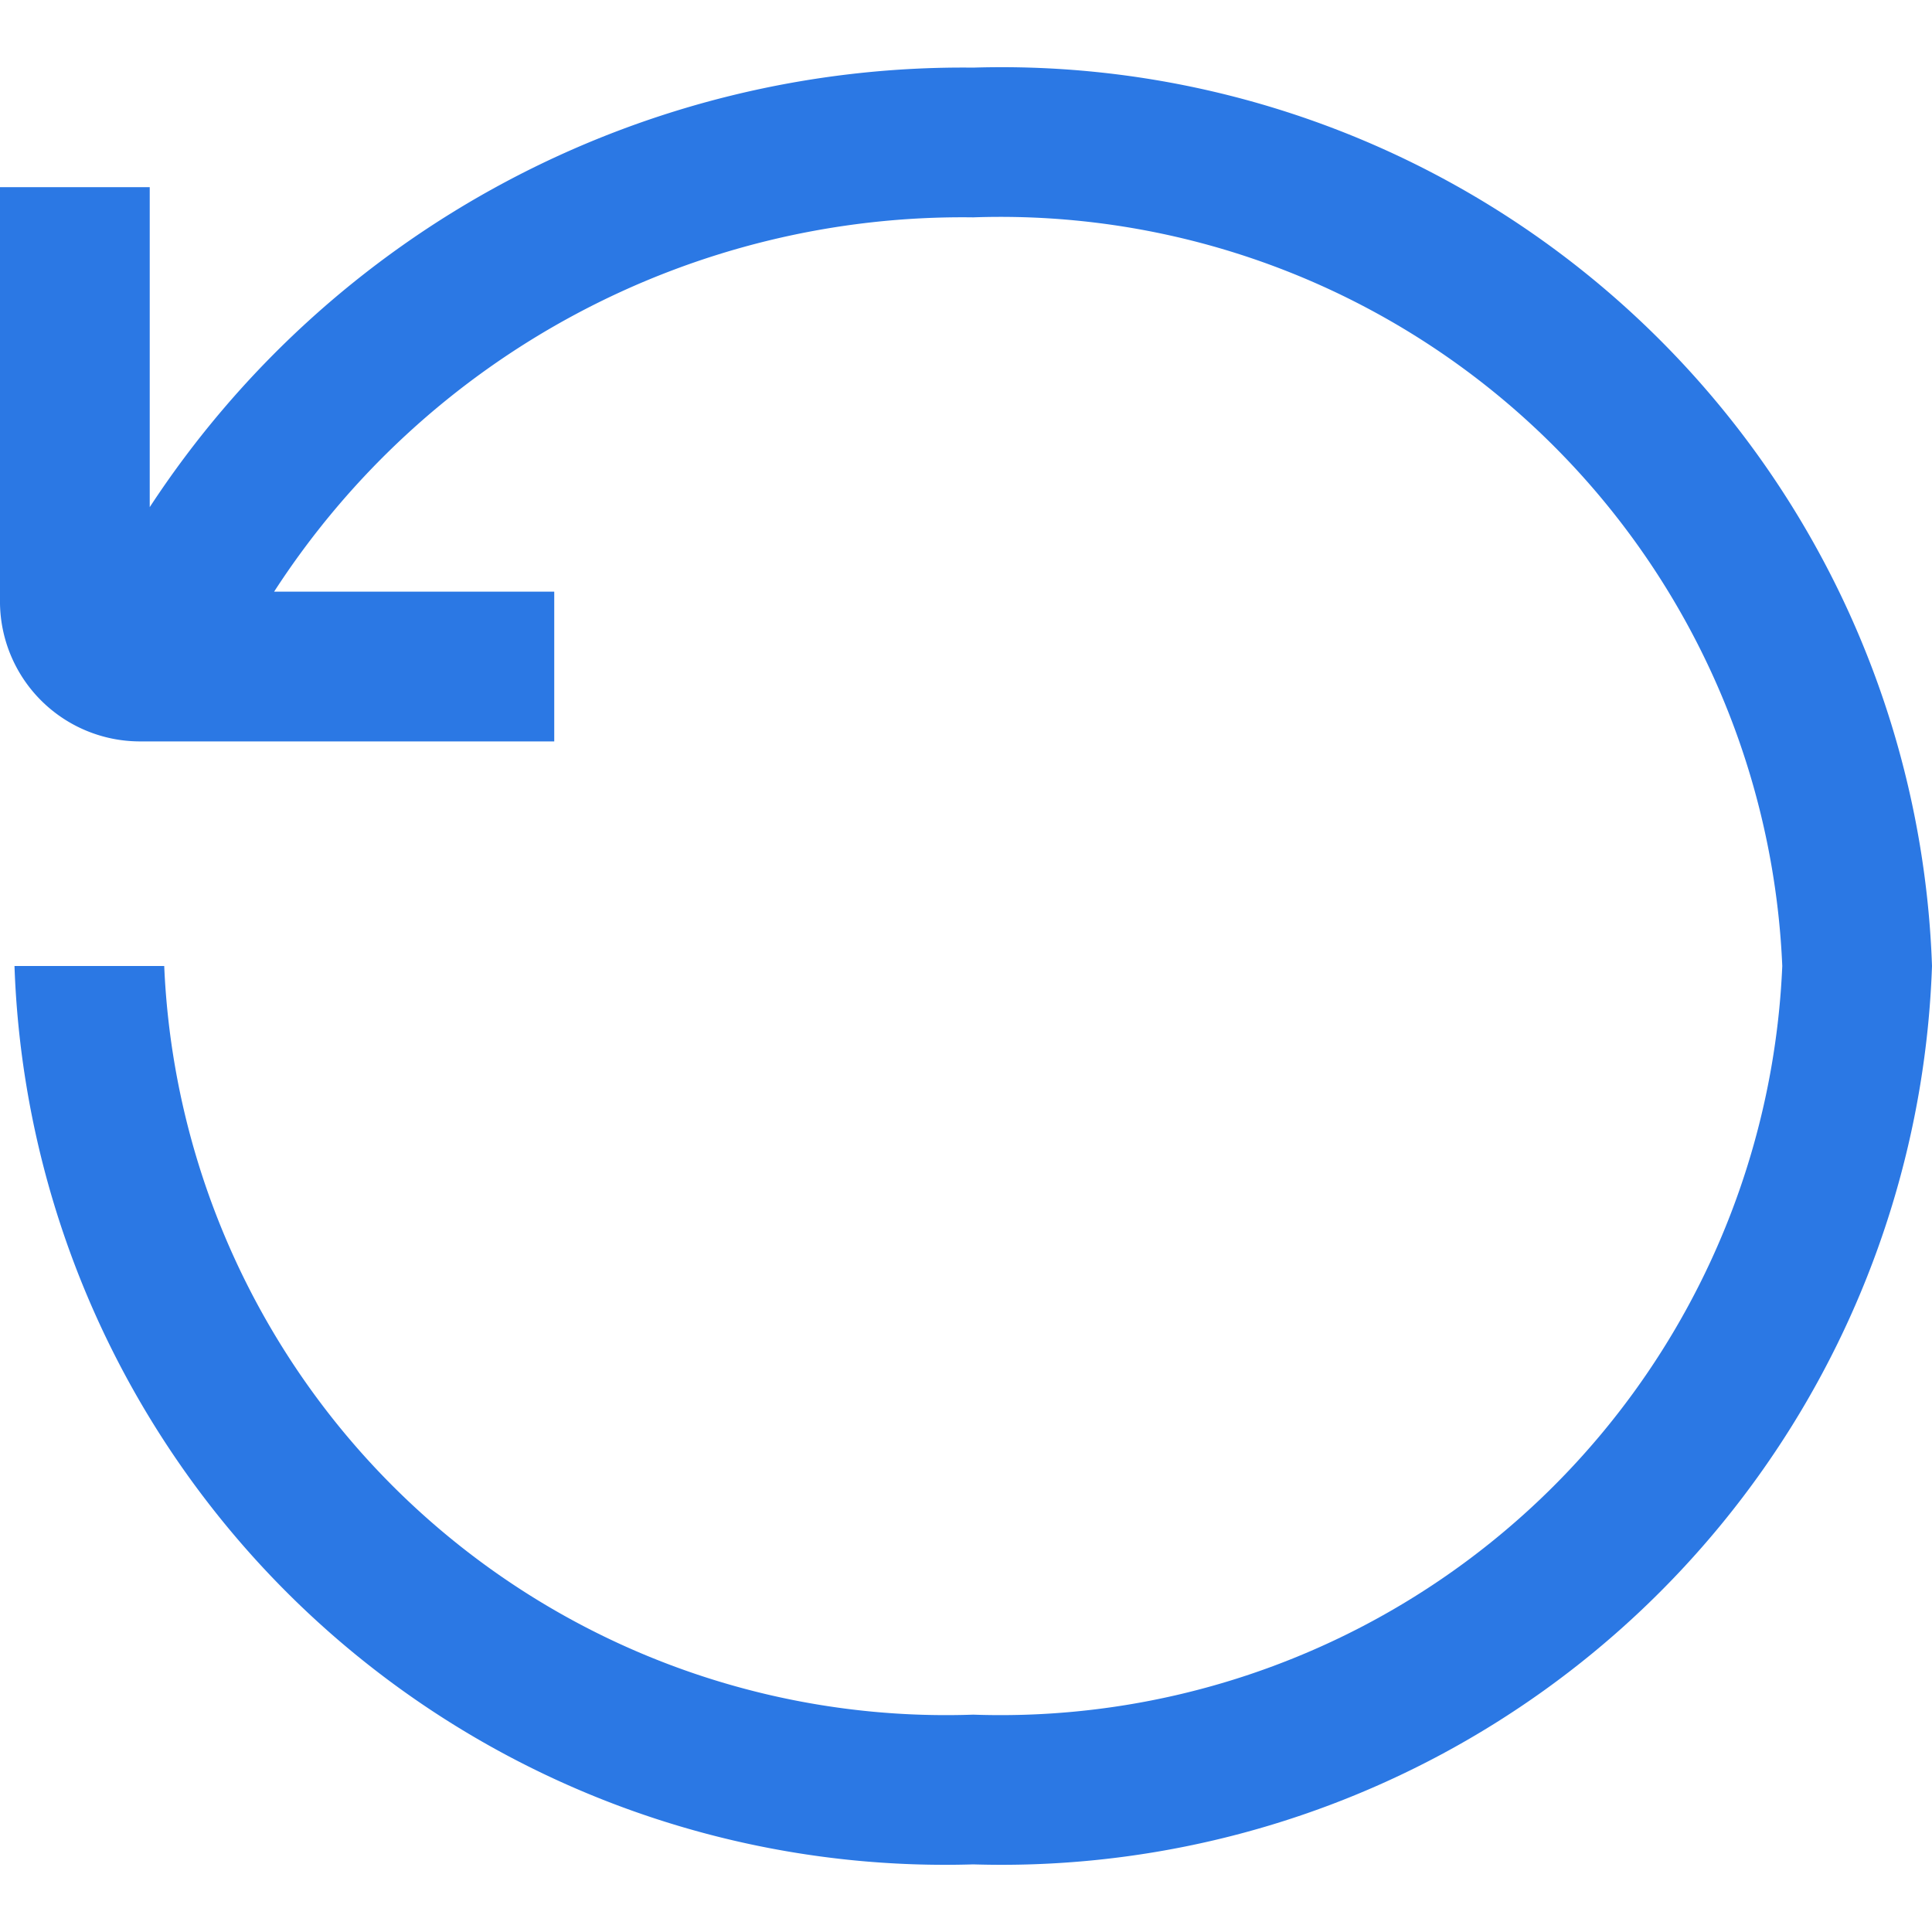 <?xml version="1.0" encoding="utf-8"?><!-- Uploaded to: SVG Repo, www.svgrepo.com, Generator: SVG Repo Mixer Tools -->
<svg fill="#2B78E4" width="100px" height="100px" viewBox="0 0 16 16" xmlns="http://www.w3.org/2000/svg"><path d="M8.06.56A8.05 8.05 0 0 0 1.24 4.2V1.55H0V5a1.16 1.16 0 0 0 1.15 1.14h3.44V4.9H2.27a6.79 6.79 0 0 1 5.79-3.1 6.48 6.48 0 0 1 6.7 6.2 6.48 6.48 0 0 1-6.7 6.2A6.48 6.48 0 0 1 1.36 8H.12a7.71 7.71 0 0 0 7.94 7.44A7.71 7.71 0 0 0 16 8 7.71 7.71 0 0 0 8.06.56z"/></svg>
